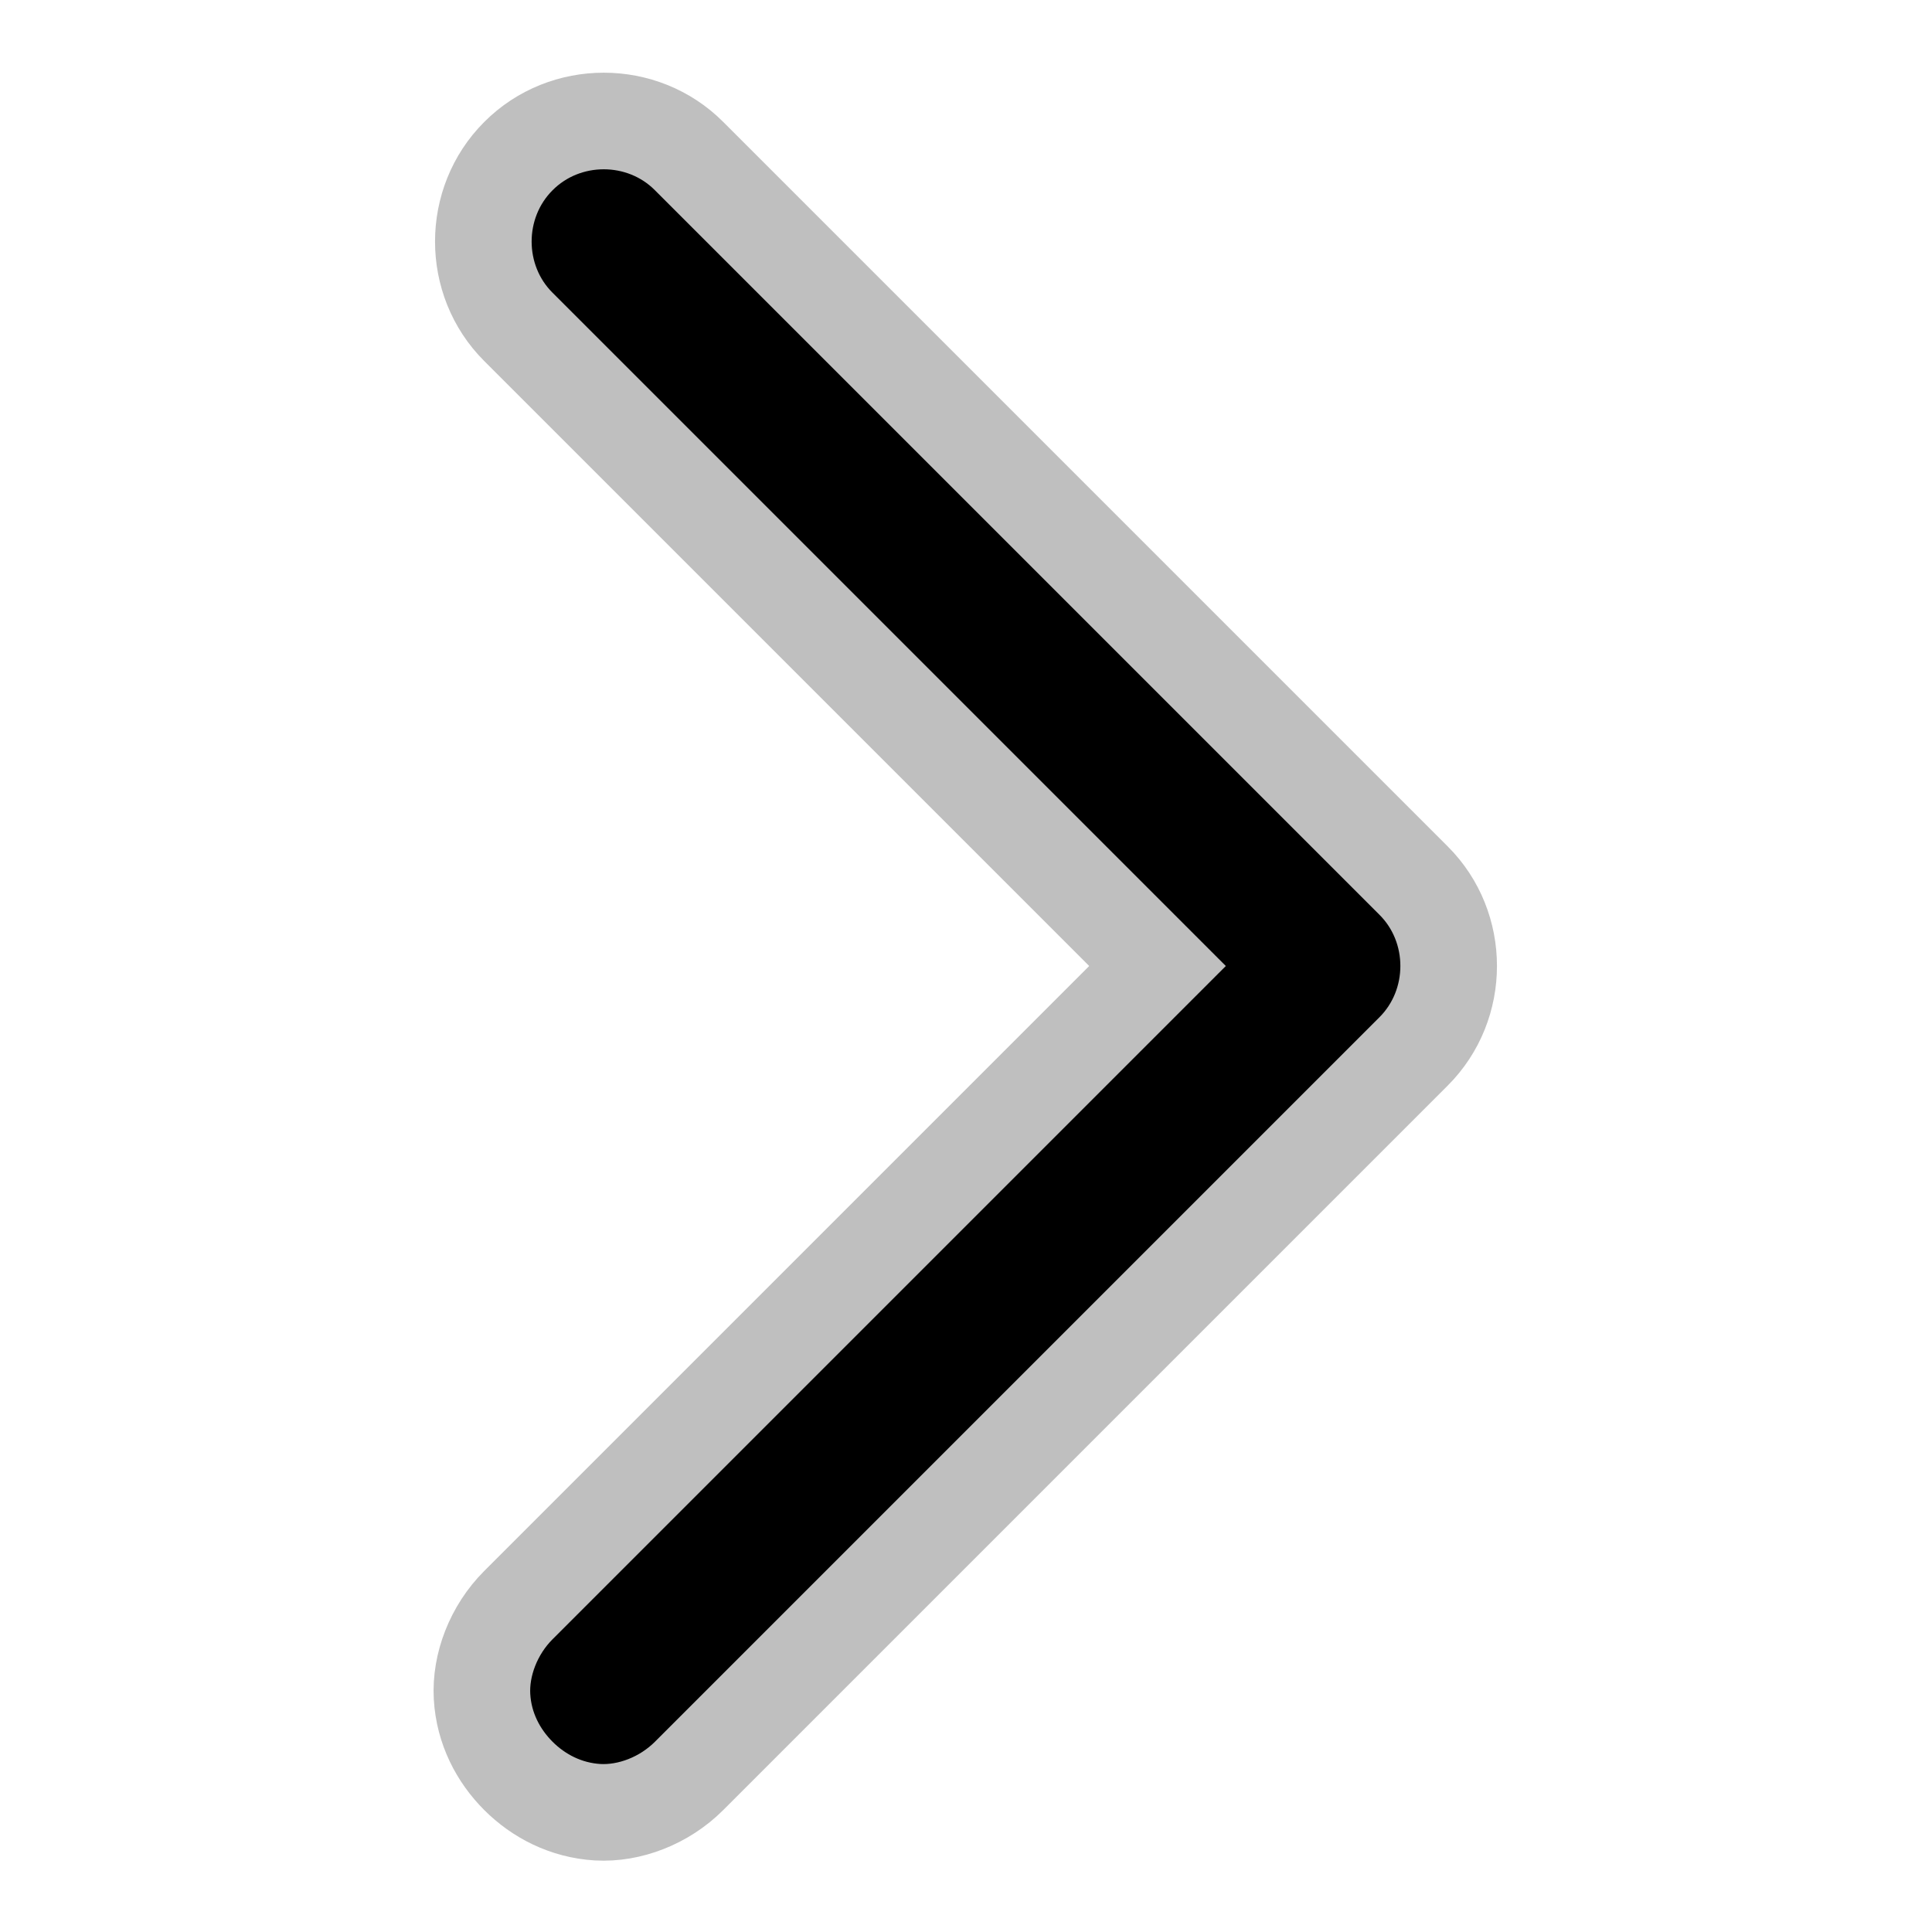<?xml version="1.0" encoding="UTF-8" standalone="no"?>
<svg
   viewBox="0 0 16 16"
   fill="#fff"
   stroke="#000"
   version="1.1"
   id="svg1"
   sodipodi:docname="next.svg"
   inkscape:version="1.3.2 (091e20ef0f, 2023-11-25, custom)"
   xmlns:inkscape="http://www.inkscape.org/namespaces/inkscape"
   xmlns:sodipodi="http://sodipodi.sourceforge.net/DTD/sodipodi-0.dtd"
   xmlns="http://www.w3.org/2000/svg"
   xmlns:svg="http://www.w3.org/2000/svg">
  <defs
     id="defs1" />
  <sodipodi:namedview
     id="namedview1"
     pagecolor="#ffffff"
     bordercolor="#000000"
     borderopacity="0.25"
     inkscape:showpageshadow="2"
     inkscape:pageopacity="0.0"
     inkscape:pagecheckerboard="0"
     inkscape:deskcolor="#d1d1d1"
     inkscape:zoom="79.19596"
     inkscape:cx="5.7894368"
     inkscape:cy="8.2453701"
     inkscape:window-width="3840"
     inkscape:window-height="2058"
     inkscape:window-x="0"
     inkscape:window-y="0"
     inkscape:window-maximized="1"
     inkscape:current-layer="path1" />
  <g
     id="path1">
    <path
       style="color:#000000;display:inline;fill:#000000;fill-opacity:1;stroke:#bfbfbf;stroke-opacity:1;stroke-width:0.8;stroke-dasharray:none"
       d="m 5,1.002 c -0.257,0 -0.514,0.097 -0.707,0.291 -0.387,0.387 -0.387,1.028 0,1.414 L 9.586,8 4.293,13.293 c -0.206,0.206 -0.316,0.495 -0.301,0.758 0.015,0.263 0.134,0.489 0.301,0.656 0.167,0.167 0.393,0.285 0.656,0.301 0.263,0.015 0.551,-0.094 0.758,-0.301 L 11.707,8.707 c 0.387,-0.387 0.387,-1.028 0,-1.414 l -6,-6 C 5.514,1.099 5.257,1.002 5,1.002 Z"
       id="path3" />
  </g>
</svg>
